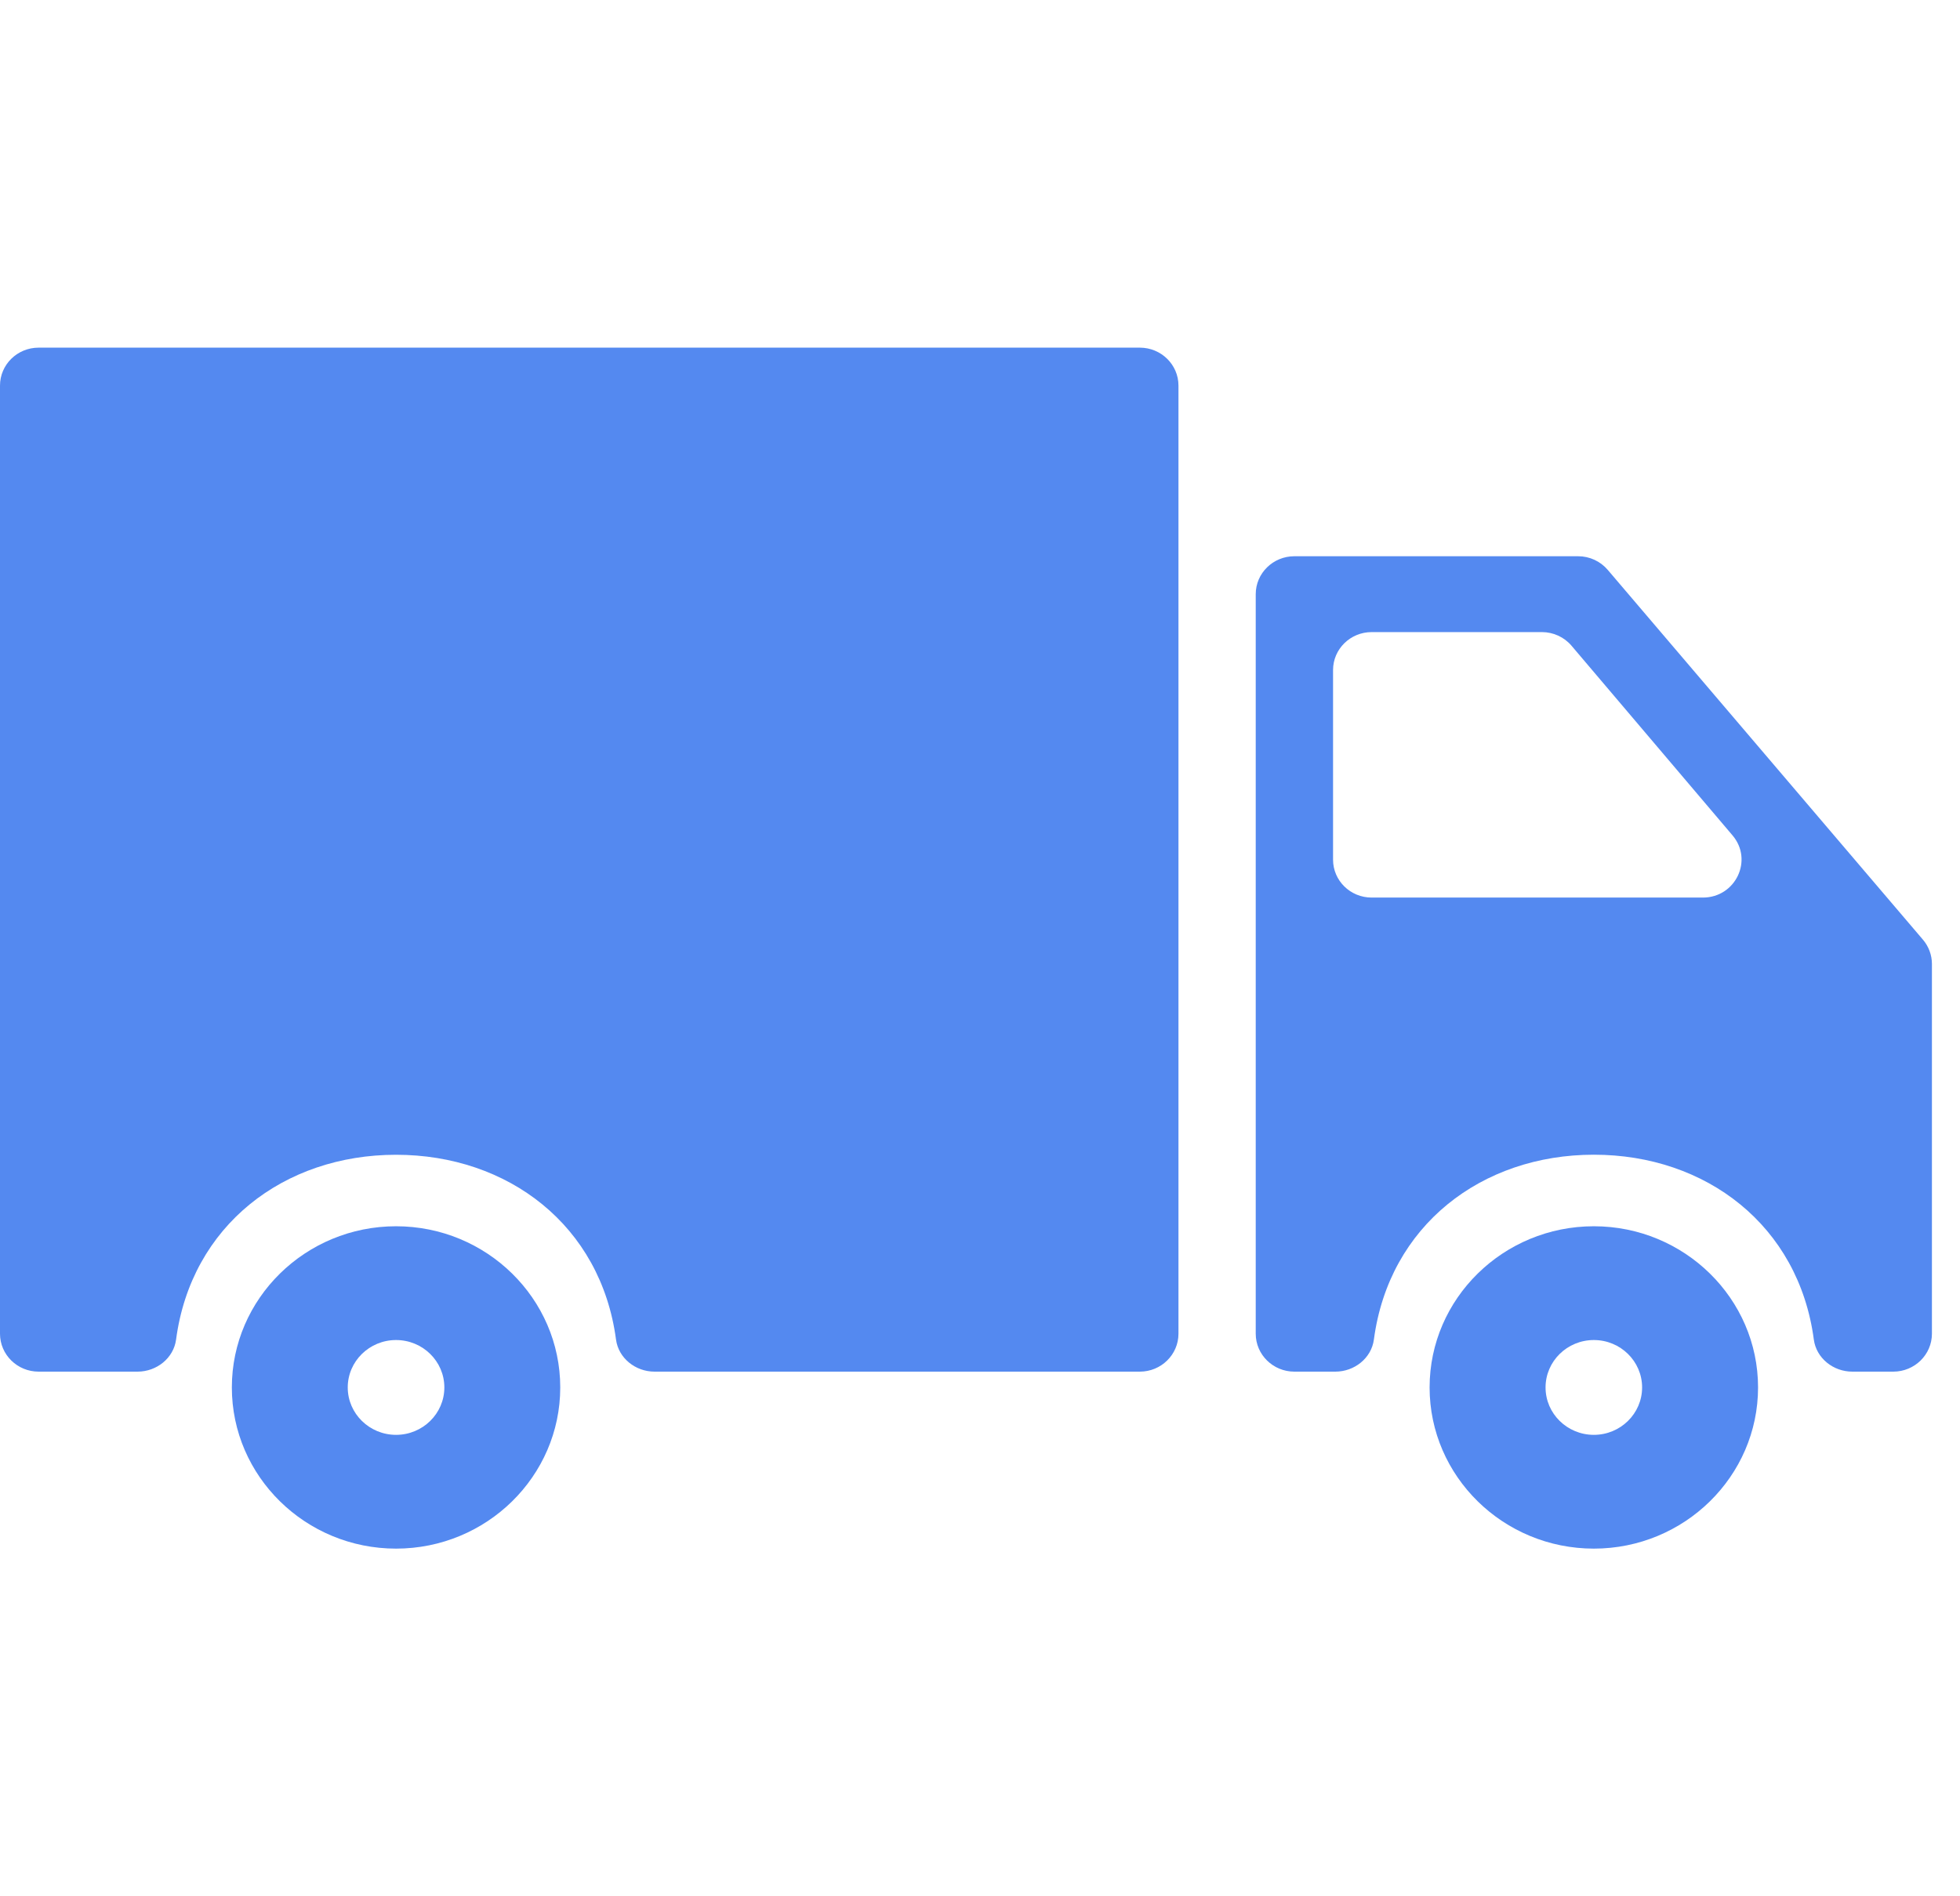 <svg width="31" height="30" viewBox="0 0 31 30" fill="none" xmlns="http://www.w3.org/2000/svg">
<g clip-path="url(#clip0)">
<path d="M25.209 19.4C23.776 19.4 22.611 20.544 22.611 21.95C22.611 23.356 23.776 24.5 25.209 24.5C26.64 24.5 27.806 23.356 27.806 21.95C27.806 20.544 26.64 19.4 25.209 19.4ZM25.209 22.7C24.787 22.7 24.445 22.364 24.445 21.95C24.445 21.536 24.787 21.2 25.209 21.2C25.63 21.2 25.972 21.536 25.972 21.95C25.972 22.364 25.63 22.7 25.209 22.7Z" fill="#5489F0"/>
<path d="M24.96 8.8H20.472C20.135 8.8 19.861 9.069 19.861 9.4V21.1C19.861 21.431 20.135 21.7 20.472 21.7H21.12C21.423 21.7 21.691 21.486 21.73 21.192C21.97 19.387 23.436 18.268 25.209 18.268C26.982 18.268 28.448 19.387 28.688 21.192C28.727 21.486 28.994 21.7 29.297 21.7H29.945C30.282 21.7 30.556 21.431 30.556 21.1V15.25C30.556 15.109 30.505 14.973 30.413 14.865L25.428 9.015C25.312 8.879 25.141 8.8 24.96 8.8ZM21.084 13.6V10.6C21.084 10.269 21.357 10 21.695 10H24.387C24.568 10 24.74 10.079 24.856 10.216L27.402 13.216C27.734 13.607 27.451 14.2 26.933 14.2H21.695C21.357 14.2 21.084 13.932 21.084 13.6Z" fill="#5489F0"/>
<path d="M0.611 21.7H2.176C2.478 21.7 2.746 21.486 2.785 21.192C3.025 19.387 4.491 18.269 6.264 18.269C8.037 18.269 9.503 19.388 9.743 21.192C9.782 21.486 10.05 21.7 10.352 21.7H18.028C18.365 21.7 18.639 21.431 18.639 21.1V6.1C18.639 5.769 18.365 5.5 18.028 5.5H0.611C0.273 5.5 0 5.769 0 6.1V21.1C0 21.431 0.273 21.7 0.611 21.7Z" fill="#5489F0"/>
<path d="M6.264 19.4C4.832 19.4 3.667 20.544 3.667 21.95C3.667 23.356 4.832 24.5 6.264 24.5C7.696 24.5 8.861 23.356 8.861 21.95C8.861 20.544 7.696 19.4 6.264 19.4ZM6.264 22.7C5.843 22.7 5.5 22.364 5.5 21.95C5.5 21.536 5.843 21.2 6.264 21.2C6.686 21.2 7.028 21.536 7.028 21.95C7.028 22.364 6.686 22.7 6.264 22.7Z" fill="#5489F0"/>
</g>
<defs>
<clipPath id="clip0">
<rect width="30.556" height="30" fill="white"/>
</clipPath>
</defs>
</svg>

